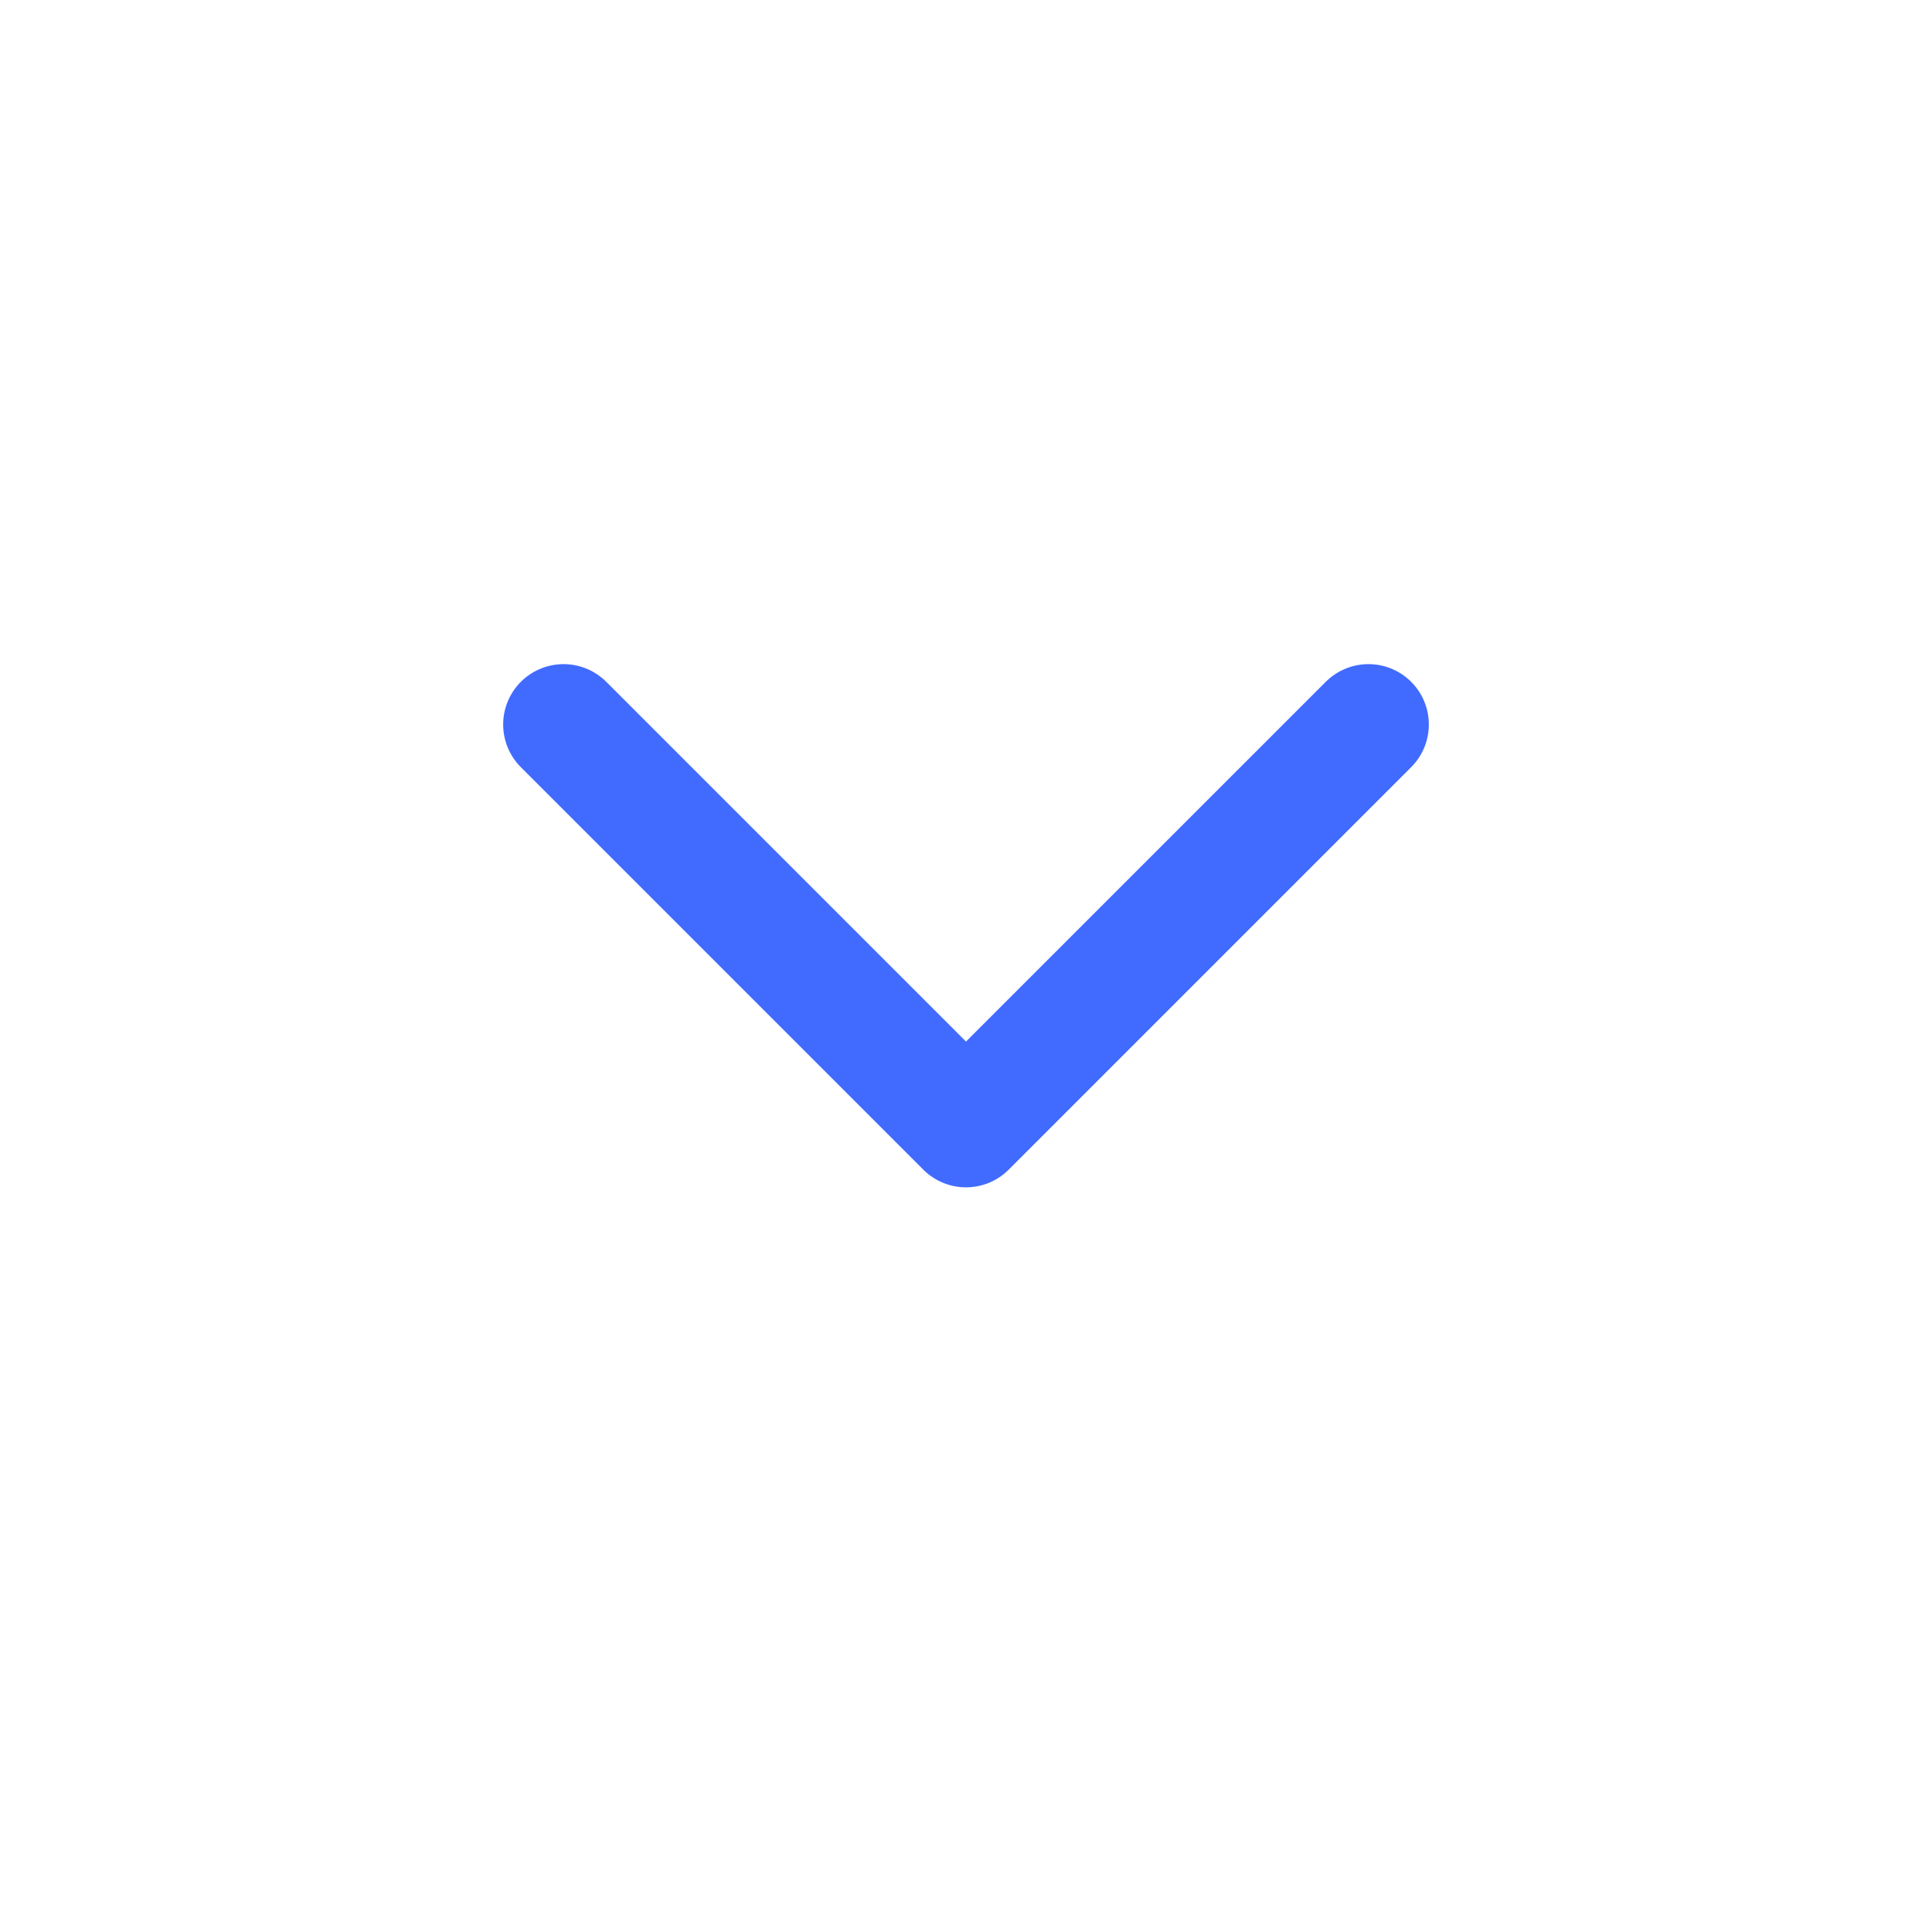 <svg width="16" height="16" viewBox="0 0 16 16" fill="none" xmlns="http://www.w3.org/2000/svg">
<path d="M4.667 6L8 9.333L11.333 6" stroke="#416BFF" stroke-linecap="round" stroke-linejoin="round"/>
</svg>
